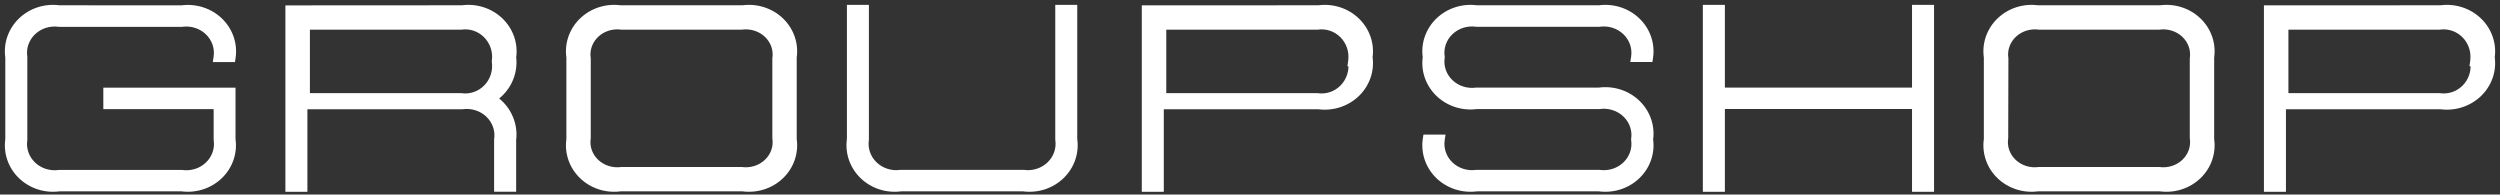 <svg width="257" height="20" viewBox="0 0 257 20" fill="none" xmlns="http://www.w3.org/2000/svg">
<rect x="0" y="0" width="257" height="20" fill="#333333" stroke="none"/>
<path fill-rule="evenodd" clip-rule="evenodd" d="M20.724 1.227C20.069 1.017 19.371 0.957 18.687 1.051L6.081 1.043C5.397 0.949 4.699 1.009 4.044 1.219C3.388 1.429 2.792 1.782 2.304 2.251C1.815 2.72 1.447 3.291 1.228 3.92C1.01 4.549 0.947 5.219 1.045 5.875V14.339C0.947 14.995 1.01 15.665 1.228 16.295C1.447 16.924 1.816 17.496 2.305 17.965C2.795 18.434 3.391 18.787 4.047 18.997C4.704 19.206 5.402 19.265 6.086 19.171H18.687C19.369 19.262 20.065 19.201 20.718 18.991C21.372 18.781 21.966 18.428 22.453 17.96C22.94 17.493 23.308 16.923 23.526 16.296C23.745 15.668 23.808 15.001 23.712 14.346V9.514H11.122V10.722H22.464V14.346C22.537 14.838 22.49 15.34 22.326 15.812C22.162 16.284 21.886 16.712 21.52 17.064C21.153 17.416 20.706 17.681 20.215 17.838C19.723 17.995 19.2 18.041 18.687 17.97H6.086C5.573 18.041 5.05 17.995 4.559 17.838C4.067 17.681 3.62 17.416 3.254 17.064C2.887 16.712 2.611 16.284 2.447 15.812C2.283 15.34 2.236 14.838 2.309 14.346V5.883C2.236 5.39 2.283 4.889 2.447 4.417C2.611 3.945 2.887 3.516 3.254 3.165C3.62 2.813 4.067 2.548 4.559 2.391C5.05 2.234 5.573 2.188 6.086 2.259H18.687C19.2 2.19 19.722 2.236 20.212 2.394C20.703 2.552 21.148 2.817 21.514 3.168C21.88 3.52 22.155 3.948 22.318 4.419C22.482 4.89 22.529 5.391 22.456 5.883H23.723C23.821 5.226 23.758 4.557 23.54 3.928C23.321 3.299 22.953 2.727 22.464 2.258C21.976 1.79 21.38 1.436 20.724 1.227ZM49.556 1.22C48.899 1.009 48.2 0.949 47.514 1.043L29.839 1.053V19.214H31.1V10.732H47.509C48.023 10.661 48.547 10.706 49.04 10.864C49.533 11.022 49.981 11.287 50.348 11.64C50.715 11.992 50.992 12.422 51.156 12.895C51.321 13.367 51.368 13.87 51.294 14.364V19.207H52.561V14.364C52.667 13.538 52.525 12.7 52.151 11.949C51.778 11.198 51.189 10.566 50.453 10.125C51.189 9.684 51.778 9.051 52.151 8.3C52.525 7.549 52.667 6.712 52.561 5.886C52.66 5.228 52.597 4.557 52.378 3.927C52.159 3.296 51.79 2.723 51.3 2.254C50.81 1.784 50.213 1.43 49.556 1.22ZM51.057 6.312C51.129 5.802 51.083 5.281 50.922 4.791C50.762 4.302 50.492 3.857 50.134 3.492C49.776 3.127 49.339 2.852 48.858 2.689C48.378 2.526 47.866 2.479 47.364 2.552H31.358V10.073H47.359C47.861 10.147 48.373 10.101 48.855 9.938C49.336 9.775 49.773 9.5 50.132 9.135C50.491 8.77 50.762 8.325 50.922 7.835C51.083 7.345 51.129 6.824 51.057 6.312ZM61.725 18.995C62.381 19.205 63.079 19.265 63.764 19.171H76.362C77.047 19.265 77.745 19.205 78.401 18.995C79.058 18.786 79.653 18.432 80.143 17.963C80.632 17.495 81 16.923 81.219 16.294C81.437 15.665 81.5 14.995 81.402 14.339V5.875C81.5 5.219 81.437 4.549 81.219 3.92C81 3.291 80.632 2.72 80.143 2.251C79.653 1.782 79.058 1.429 78.401 1.219C77.745 1.009 77.047 0.949 76.362 1.043H63.764C63.079 0.949 62.381 1.009 61.725 1.219C61.069 1.429 60.473 1.782 59.984 2.251C59.495 2.72 59.126 3.291 58.908 3.92C58.689 4.549 58.626 5.219 58.724 5.875V14.339C58.626 14.995 58.689 15.665 58.908 16.294C59.126 16.923 59.495 17.495 59.984 17.963C60.473 18.432 61.069 18.786 61.725 18.995ZM60.229 14.179C60.158 14.653 60.204 15.136 60.364 15.589C60.524 16.043 60.793 16.456 61.151 16.794C61.509 17.132 61.945 17.387 62.425 17.539C62.905 17.69 63.416 17.733 63.917 17.666H76.208C76.709 17.733 77.22 17.69 77.7 17.539C78.18 17.387 78.616 17.132 78.974 16.794C79.332 16.456 79.601 16.043 79.761 15.589C79.921 15.136 79.968 14.653 79.896 14.179V6.036C79.968 5.562 79.921 5.079 79.761 4.625C79.601 4.172 79.332 3.759 78.974 3.421C78.616 3.083 78.18 2.828 77.7 2.676C77.22 2.525 76.709 2.482 76.208 2.549H63.917C63.416 2.482 62.905 2.525 62.425 2.676C61.945 2.828 61.509 3.083 61.151 3.421C60.793 3.759 60.524 4.172 60.364 4.625C60.204 5.079 60.158 5.562 60.229 6.036V14.179ZM108.981 1V14.325C109.054 14.819 109.007 15.322 108.843 15.796C108.679 16.269 108.403 16.698 108.036 17.051C107.669 17.404 107.222 17.669 106.73 17.827C106.238 17.985 105.715 18.03 105.201 17.96H92.602C92.089 18.03 91.565 17.985 91.073 17.827C90.582 17.669 90.134 17.404 89.768 17.051C89.401 16.698 89.125 16.269 88.961 15.796C88.797 15.322 88.749 14.819 88.823 14.325V1H87.563V14.325C87.465 14.984 87.528 15.655 87.746 16.286C87.965 16.917 88.333 17.49 88.822 17.96C89.312 18.43 89.907 18.784 90.564 18.995C91.22 19.205 91.918 19.265 92.602 19.171H105.201C105.886 19.265 106.584 19.205 107.24 18.995C107.896 18.784 108.492 18.43 108.981 17.96C109.47 17.49 109.839 16.917 110.057 16.286C110.276 15.655 110.339 14.984 110.241 14.325V1H108.981ZM135.549 1.043C136.235 0.949 136.934 1.009 137.592 1.22C138.249 1.43 138.846 1.784 139.336 2.254C139.826 2.724 140.195 3.297 140.414 3.927C140.634 4.558 140.697 5.229 140.599 5.887C140.697 6.545 140.634 7.216 140.414 7.846C140.195 8.477 139.826 9.05 139.336 9.52C138.846 9.99 138.249 10.344 137.592 10.554C136.934 10.764 136.235 10.824 135.549 10.73H119.138V19.214H117.876V1.051L135.549 1.043ZM138.955 4.791C139.115 5.281 139.161 5.802 139.089 6.313H139.092C139.164 6.824 139.118 7.345 138.957 7.835C138.797 8.325 138.527 8.77 138.168 9.135C137.81 9.5 137.372 9.774 136.891 9.937C136.41 10.101 135.898 10.147 135.397 10.074H119.393V2.552H135.397C135.898 2.479 136.41 2.526 136.89 2.689C137.371 2.852 137.808 3.127 138.166 3.492C138.525 3.857 138.795 4.302 138.955 4.791ZM151.799 19.171C151.115 19.265 150.417 19.205 149.76 18.995C149.104 18.785 148.508 18.432 148.019 17.963C147.53 17.494 147.161 16.922 146.943 16.293C146.724 15.663 146.661 14.994 146.759 14.337H148.019C147.946 14.83 147.993 15.332 148.157 15.804C148.321 16.276 148.598 16.704 148.964 17.056C149.331 17.408 149.778 17.673 150.27 17.83C150.762 17.988 151.286 18.033 151.799 17.963H164.4C164.913 18.033 165.437 17.988 165.929 17.83C166.421 17.673 166.868 17.408 167.235 17.056C167.602 16.704 167.878 16.276 168.042 15.804C168.206 15.332 168.253 14.83 168.18 14.337C168.253 13.845 168.206 13.342 168.042 12.87C167.878 12.399 167.602 11.97 167.235 11.618C166.868 11.266 166.421 11.001 165.929 10.844C165.437 10.686 164.913 10.641 164.4 10.711H151.799C151.115 10.805 150.417 10.745 149.76 10.535C149.104 10.326 148.508 9.972 148.019 9.503C147.53 9.034 147.161 8.462 146.943 7.833C146.724 7.203 146.661 6.534 146.759 5.877C146.661 5.221 146.724 4.551 146.943 3.922C147.161 3.292 147.53 2.72 148.019 2.251C148.508 1.782 149.104 1.429 149.76 1.219C150.417 1.009 151.115 0.949 151.799 1.043H164.4C165.084 0.95 165.782 1.01 166.438 1.22C167.094 1.43 167.69 1.783 168.178 2.252C168.667 2.721 169.035 3.293 169.254 3.922C169.472 4.551 169.535 5.221 169.437 5.877H168.177C168.251 5.385 168.203 4.883 168.039 4.411C167.875 3.939 167.599 3.51 167.232 3.158C166.865 2.806 166.418 2.541 165.926 2.384C165.434 2.227 164.911 2.181 164.397 2.252H151.797C151.283 2.181 150.76 2.227 150.268 2.384C149.776 2.541 149.328 2.806 148.962 3.158C148.595 3.51 148.319 3.939 148.155 4.411C147.991 4.883 147.943 5.385 148.017 5.877C147.943 6.37 147.991 6.872 148.155 7.344C148.319 7.816 148.595 8.245 148.962 8.596C149.328 8.948 149.776 9.213 150.268 9.371C150.76 9.528 151.283 9.573 151.797 9.503H164.397C165.082 9.409 165.78 9.469 166.436 9.679C167.092 9.889 167.688 10.242 168.178 10.711C168.667 11.18 169.035 11.752 169.254 12.381C169.472 13.011 169.535 13.68 169.437 14.337C169.535 14.994 169.472 15.663 169.254 16.293C169.035 16.922 168.667 17.494 168.178 17.963C167.688 18.432 167.092 18.785 166.436 18.995C165.78 19.205 165.082 19.265 164.397 19.171H151.799ZM176.818 19.214V10.707H197.056V19.214H198.321V1H197.056V9.508H176.818V1H175.553V19.214H176.818ZM209.469 19.171C208.785 19.264 208.089 19.203 207.433 18.993C206.778 18.783 206.183 18.43 205.696 17.961C205.208 17.492 204.84 16.921 204.622 16.292C204.403 15.664 204.341 14.995 204.439 14.339V5.875C204.34 5.219 204.403 4.549 204.622 3.92C204.84 3.291 205.208 2.72 205.697 2.251C206.186 1.782 206.781 1.429 207.437 1.219C208.093 1.009 208.79 0.949 209.475 1.043H222.08C222.765 0.949 223.462 1.009 224.118 1.219C224.773 1.429 225.369 1.782 225.858 2.251C226.346 2.72 226.715 3.291 226.933 3.92C227.152 4.549 227.214 5.219 227.117 5.875V14.339C227.214 14.995 227.152 15.665 226.933 16.294C226.715 16.923 226.346 17.495 225.858 17.963C225.369 18.432 224.773 18.786 224.118 18.995C223.462 19.205 222.765 19.265 222.08 19.171H209.469ZM206.078 15.588C205.918 15.134 205.872 14.651 205.944 14.177L205.964 6.038C205.893 5.564 205.939 5.081 206.099 4.627C206.258 4.172 206.528 3.76 206.885 3.421C207.243 3.083 207.678 2.828 208.158 2.676C208.637 2.525 209.147 2.481 209.648 2.549H221.926C222.426 2.482 222.936 2.525 223.414 2.676C223.893 2.827 224.328 3.082 224.686 3.419C225.043 3.757 225.312 4.168 225.473 4.622C225.633 5.075 225.68 5.557 225.61 6.03V14.177C225.682 14.651 225.635 15.134 225.476 15.588C225.316 16.043 225.047 16.455 224.689 16.794C224.332 17.132 223.896 17.387 223.416 17.538C222.937 17.69 222.427 17.733 221.926 17.666H209.627C209.127 17.733 208.616 17.69 208.137 17.538C207.658 17.387 207.222 17.132 206.864 16.794C206.507 16.455 206.238 16.043 206.078 15.588ZM250.905 1.043C251.591 0.949 252.29 1.009 252.948 1.22C253.605 1.43 254.203 1.784 254.693 2.254C255.184 2.724 255.554 3.297 255.771 3.927C255.991 4.558 256.052 5.229 255.956 5.887C256.052 6.545 255.991 7.216 255.771 7.846C255.554 8.477 255.184 9.05 254.693 9.52C254.203 9.99 253.605 10.344 252.948 10.554C252.29 10.764 251.591 10.824 250.905 10.73H234.495V19.214H233.232V1.051L250.905 1.043ZM254.298 4.791C254.46 5.28 254.504 5.801 254.433 6.312H254.449C254.52 6.824 254.475 7.346 254.314 7.836C254.153 8.327 253.882 8.772 253.523 9.137C253.163 9.502 252.725 9.777 252.243 9.939C251.761 10.102 251.249 10.147 250.747 10.072H234.749V2.552H250.741C251.243 2.479 251.754 2.526 252.235 2.689C252.715 2.852 253.152 3.127 253.51 3.492C253.868 3.857 254.138 4.301 254.298 4.791Z" fill="white"/>
<path d="M18.687 1.051L18.687 1.551L18.721 1.551L18.755 1.546L18.687 1.051ZM20.724 1.227L20.877 0.75L20.877 0.75L20.724 1.227ZM6.081 1.043L6.013 1.538L6.047 1.543L6.081 1.543L6.081 1.043ZM4.044 1.219L3.891 0.743H3.891L4.044 1.219ZM2.304 2.251L2.65 2.612L2.65 2.612L2.304 2.251ZM1.228 3.92L0.756 3.756L0.756 3.756L1.228 3.92ZM1.045 5.875H1.545V5.838L1.54 5.801L1.045 5.875ZM1.045 14.339L1.539 14.412L1.545 14.376V14.339H1.045ZM2.305 17.965L1.959 18.326L1.959 18.326L2.305 17.965ZM4.047 18.997L4.199 18.52L4.199 18.52L4.047 18.997ZM6.086 19.171V18.671H6.052L6.018 18.675L6.086 19.171ZM18.687 19.171L18.754 18.675L18.721 18.671H18.687V19.171ZM20.718 18.991L20.566 18.515L20.566 18.515L20.718 18.991ZM22.453 17.96L22.799 18.321L22.799 18.321L22.453 17.96ZM23.526 16.296L23.998 16.46L23.998 16.46L23.526 16.296ZM23.712 14.346H23.212V14.383L23.218 14.419L23.712 14.346ZM23.712 9.514H24.212V9.014H23.712V9.514ZM11.122 9.514V9.014H10.622V9.514H11.122ZM11.122 10.722H10.622V11.222H11.122V10.722ZM22.464 10.722H22.964V10.222H22.464V10.722ZM22.464 14.346H21.964V14.383L21.969 14.42L22.464 14.346ZM22.326 15.812L21.854 15.648L22.326 15.812ZM21.52 17.064L21.174 16.703L21.174 16.703L21.52 17.064ZM18.687 17.97L18.755 17.475L18.721 17.47H18.687V17.97ZM6.086 17.97V17.47H6.052L6.018 17.475L6.086 17.97ZM4.559 17.838L4.406 18.314L4.406 18.314L4.559 17.838ZM3.254 17.064L3.6 16.703H3.6L3.254 17.064ZM2.447 15.812L2.919 15.648H2.919L2.447 15.812ZM2.309 14.346L2.804 14.42L2.809 14.383V14.346H2.309ZM2.309 5.883H2.809V5.846L2.804 5.809L2.309 5.883ZM2.447 4.417L1.975 4.253L1.975 4.253L2.447 4.417ZM3.254 3.165L2.907 2.804L2.907 2.804L3.254 3.165ZM4.559 2.391L4.406 1.915L4.406 1.915L4.559 2.391ZM6.086 2.259L6.018 2.754L6.052 2.759H6.086V2.259ZM18.687 2.259V2.759H18.721L18.754 2.754L18.687 2.259ZM20.212 2.394L20.365 1.918L20.365 1.918L20.212 2.394ZM21.514 3.168L21.86 2.808V2.808L21.514 3.168ZM22.318 4.419L21.846 4.583L22.318 4.419ZM22.456 5.883L21.961 5.809L21.876 6.383H22.456V5.883ZM23.723 5.883V6.383H24.154L24.218 5.956L23.723 5.883ZM23.54 3.928L23.067 4.092L23.067 4.092L23.54 3.928ZM22.464 2.258L22.118 2.619L22.118 2.619L22.464 2.258ZM47.514 1.043L47.515 1.543L47.549 1.543L47.582 1.538L47.514 1.043ZM49.556 1.22L49.404 1.696L49.556 1.22ZM29.839 1.053L29.838 0.553L29.339 0.554V1.053H29.839ZM29.839 19.214H29.339V19.714H29.839V19.214ZM31.1 19.214V19.714H31.6V19.214H31.1ZM31.1 10.732V10.232H30.6V10.732H31.1ZM47.509 10.732V11.232H47.543L47.577 11.227L47.509 10.732ZM49.04 10.864L49.193 10.388L49.04 10.864ZM50.348 11.64L50.002 12L50.348 11.64ZM51.156 12.895L51.629 12.73L51.629 12.73L51.156 12.895ZM51.294 14.364L50.8 14.29L50.794 14.327V14.364H51.294ZM51.294 19.207H50.794V19.707H51.294V19.207ZM52.561 19.207V19.707H53.061V19.207H52.561ZM52.561 14.364L52.065 14.3L52.061 14.332V14.364H52.561ZM52.151 11.949L51.703 12.172L51.703 12.172L52.151 11.949ZM50.453 10.125L50.196 9.696L49.48 10.125L50.196 10.554L50.453 10.125ZM52.561 5.886L52.067 5.812L52.057 5.881L52.065 5.95L52.561 5.886ZM52.378 3.927L51.905 4.091L51.905 4.091L52.378 3.927ZM51.3 2.254L51.646 1.893L51.646 1.893L51.3 2.254ZM50.922 4.791L51.398 4.636L51.398 4.636L50.922 4.791ZM51.057 6.312L50.562 6.243L50.552 6.312L50.562 6.382L51.057 6.312ZM50.134 3.492L49.777 3.842L49.777 3.842L50.134 3.492ZM48.858 2.689L48.697 3.162L48.697 3.162L48.858 2.689ZM47.364 2.552V3.052H47.401L47.436 3.046L47.364 2.552ZM31.358 2.552V2.052H30.858V2.552H31.358ZM31.358 10.073H30.858V10.573H31.358V10.073ZM47.359 10.073L47.432 9.579L47.396 9.573H47.359V10.073ZM48.855 9.938L48.694 9.464L48.694 9.464L48.855 9.938ZM50.132 9.135L50.489 9.486L50.489 9.486L50.132 9.135ZM50.922 7.835L50.447 7.679L50.447 7.68L50.922 7.835ZM63.764 19.171V18.671H63.73L63.696 18.676L63.764 19.171ZM61.725 18.995L61.877 18.519L61.877 18.519L61.725 18.995ZM76.362 19.171L76.43 18.676L76.397 18.671H76.362V19.171ZM78.401 18.995L78.249 18.519L78.249 18.519L78.401 18.995ZM80.143 17.963L80.489 18.325L80.489 18.324L80.143 17.963ZM81.219 16.294L80.746 16.13L80.746 16.13L81.219 16.294ZM81.402 14.339H80.902V14.376L80.908 14.413L81.402 14.339ZM81.402 5.875L80.908 5.801L80.902 5.838V5.875H81.402ZM81.219 3.92L80.746 4.084L80.746 4.085L81.219 3.92ZM80.143 2.251L80.489 1.89L80.489 1.89L80.143 2.251ZM78.401 1.219L78.249 1.695L78.401 1.219ZM76.362 1.043V1.543H76.397L76.43 1.538L76.362 1.043ZM63.764 1.043L63.696 1.538L63.73 1.543H63.764V1.043ZM61.725 1.219L61.877 1.695L61.725 1.219ZM59.984 2.251L59.638 1.89L59.638 1.89L59.984 2.251ZM58.908 3.92L59.38 4.085L59.38 4.084L58.908 3.92ZM58.724 5.875H59.224V5.838L59.219 5.801L58.724 5.875ZM58.724 14.339L59.219 14.413L59.224 14.376V14.339H58.724ZM58.908 16.294L59.38 16.13L59.38 16.13L58.908 16.294ZM59.984 17.963L59.638 18.324L59.638 18.325L59.984 17.963ZM60.364 15.589L60.835 15.423L60.364 15.589ZM60.229 14.179L60.724 14.254L60.729 14.217V14.179H60.229ZM61.151 16.794L61.495 16.431L61.495 16.431L61.151 16.794ZM62.425 17.539L62.575 17.062L62.425 17.539ZM63.917 17.666V17.166H63.883L63.85 17.17L63.917 17.666ZM76.208 17.666L76.275 17.17L76.242 17.166H76.208V17.666ZM77.7 17.539L77.55 17.062L77.7 17.539ZM78.974 16.794L78.63 16.431L78.63 16.431L78.974 16.794ZM79.761 15.589L79.29 15.423L79.761 15.589ZM79.896 14.179H79.396V14.217L79.401 14.254L79.896 14.179ZM79.896 6.036L79.401 5.961L79.396 5.998V6.036H79.896ZM79.761 4.625L80.233 4.459V4.459L79.761 4.625ZM77.7 2.676L77.85 2.2L77.7 2.676ZM76.208 2.549V3.049H76.242L76.275 3.045L76.208 2.549ZM63.917 2.549L63.85 3.045L63.883 3.049H63.917V2.549ZM62.425 2.676L62.275 2.2V2.2L62.425 2.676ZM60.364 4.625L59.892 4.459L59.892 4.459L60.364 4.625ZM60.229 6.036H60.729V5.998L60.724 5.961L60.229 6.036ZM108.981 14.325H108.481V14.363L108.486 14.399L108.981 14.325ZM108.981 1V0.5H108.481V1H108.981ZM108.843 15.796L108.371 15.632L108.843 15.796ZM108.036 17.051L107.689 16.691L107.689 16.691L108.036 17.051ZM106.73 17.827L106.883 18.303H106.883L106.73 17.827ZM105.201 17.96L105.269 17.464L105.235 17.46H105.201V17.96ZM92.602 17.96V17.46H92.568L92.534 17.464L92.602 17.96ZM89.768 17.051L90.114 16.691L90.114 16.691L89.768 17.051ZM88.961 15.796L88.488 15.959V15.959L88.961 15.796ZM88.823 14.325L89.317 14.399L89.323 14.363V14.325H88.823ZM88.823 1H89.323V0.5H88.823V1ZM87.563 1V0.5H87.063V1H87.563ZM87.563 14.325L88.057 14.399L88.063 14.363V14.325H87.563ZM87.746 16.286L88.219 16.122L88.219 16.122L87.746 16.286ZM88.822 17.96L88.476 18.32L88.476 18.32L88.822 17.96ZM90.564 18.995L90.716 18.518L90.716 18.518L90.564 18.995ZM92.602 19.171V18.671H92.568L92.534 18.676L92.602 19.171ZM105.201 19.171L105.269 18.676L105.236 18.671H105.201V19.171ZM107.24 18.995L107.087 18.518L107.087 18.518L107.24 18.995ZM108.981 17.96L109.328 18.32L109.328 18.32L108.981 17.96ZM110.057 16.286L109.585 16.122L109.585 16.122L110.057 16.286ZM110.241 14.325H109.741V14.363L109.746 14.399L110.241 14.325ZM110.241 1H110.741V0.5H110.241V1ZM137.592 1.22L137.439 1.696L137.439 1.696L137.592 1.22ZM135.549 1.043L135.549 1.543L135.583 1.543L135.617 1.538L135.549 1.043ZM139.336 2.254L139.683 1.893L139.683 1.893L139.336 2.254ZM140.414 3.927L139.942 4.091L139.942 4.091L140.414 3.927ZM140.599 5.887L140.104 5.813L140.093 5.887L140.104 5.96L140.599 5.887ZM140.414 7.846L139.942 7.682L139.942 7.682L140.414 7.846ZM139.336 9.52L139.683 9.881L139.683 9.881L139.336 9.52ZM137.592 10.554L137.439 10.078L137.439 10.078L137.592 10.554ZM135.549 10.73L135.617 10.235L135.583 10.23H135.549V10.73ZM119.138 10.73V10.23H118.638V10.73H119.138ZM119.138 19.214V19.714H119.638V19.214H119.138ZM117.876 19.214H117.376V19.714H117.876V19.214ZM117.876 1.051L117.875 0.551L117.376 0.551V1.051H117.876ZM139.089 6.313L138.594 6.243L138.514 6.813H139.089V6.313ZM138.955 4.791L139.43 4.636V4.636L138.955 4.791ZM139.092 6.313L139.587 6.243L139.527 5.813H139.092V6.313ZM138.957 7.835L139.433 7.99L139.433 7.99L138.957 7.835ZM138.168 9.135L137.811 8.784V8.784L138.168 9.135ZM136.891 9.937L136.731 9.464L136.731 9.464L136.891 9.937ZM135.397 10.074L135.469 9.579L135.433 9.574H135.397V10.074ZM119.393 10.074H118.893V10.574H119.393V10.074ZM119.393 2.552V2.052H118.893V2.552H119.393ZM135.397 2.552V3.052H135.433L135.469 3.046L135.397 2.552ZM136.89 2.689L137.051 2.215V2.215L136.89 2.689ZM138.166 3.492L138.523 3.142L138.523 3.142L138.166 3.492ZM149.76 18.995L149.913 18.519L149.913 18.519L149.76 18.995ZM151.799 19.171V18.671H151.765L151.731 18.676L151.799 19.171ZM148.019 17.963L147.673 18.324L147.673 18.324L148.019 17.963ZM146.943 16.293L147.415 16.129L147.415 16.128L146.943 16.293ZM146.759 14.337V13.837H146.328L146.265 14.263L146.759 14.337ZM148.019 14.337L148.514 14.411L148.6 13.837H148.019V14.337ZM148.157 15.804L147.685 15.968L147.685 15.968L148.157 15.804ZM148.964 17.056L149.31 16.695L149.31 16.695L148.964 17.056ZM151.799 17.963V17.463H151.765L151.731 17.467L151.799 17.963ZM164.4 17.963L164.468 17.467L164.434 17.463H164.4V17.963ZM165.929 17.83L166.081 18.307L166.081 18.307L165.929 17.83ZM167.235 17.056L166.889 16.695L166.889 16.695L167.235 17.056ZM168.042 15.804L167.57 15.639L167.57 15.639L168.042 15.804ZM168.18 14.337L167.685 14.263L167.674 14.337L167.685 14.411L168.18 14.337ZM168.042 12.87L167.57 13.035V13.035L168.042 12.87ZM167.235 11.618L167.581 11.257L167.581 11.257L167.235 11.618ZM165.929 10.844L166.081 10.367L166.081 10.367L165.929 10.844ZM164.4 10.711V11.211H164.434L164.468 11.207L164.4 10.711ZM151.799 10.711V10.211H151.765L151.731 10.216L151.799 10.711ZM149.76 10.535L149.913 10.059L149.913 10.059L149.76 10.535ZM148.019 9.503L147.673 9.864L147.673 9.864L148.019 9.503ZM146.943 7.833L147.415 7.669L147.415 7.669L146.943 7.833ZM146.759 5.877L147.254 5.951L147.265 5.877L147.254 5.803L146.759 5.877ZM146.943 3.922L147.415 4.086L147.415 4.086L146.943 3.922ZM148.019 2.251L147.673 1.89L147.673 1.89L148.019 2.251ZM149.76 1.219L149.913 1.695L149.76 1.219ZM151.799 1.043L151.731 1.538L151.765 1.543H151.799V1.043ZM164.4 1.043V1.543H164.434L164.468 1.538L164.4 1.043ZM166.438 1.22L166.59 0.744L166.59 0.744L166.438 1.22ZM168.178 2.252L168.525 1.892L168.525 1.892L168.178 2.252ZM169.254 3.922L169.726 3.758L169.726 3.758L169.254 3.922ZM169.437 5.877V6.377H169.868L169.932 5.951L169.437 5.877ZM168.177 5.877L167.683 5.803L167.597 6.377H168.177V5.877ZM168.039 4.411L168.512 4.247V4.247L168.039 4.411ZM167.232 3.158L166.886 3.519L167.232 3.158ZM164.397 2.252V2.752H164.431L164.465 2.747L164.397 2.252ZM151.797 2.252L151.729 2.747L151.763 2.752H151.797V2.252ZM150.268 2.384L150.115 1.908L150.115 1.908L150.268 2.384ZM148.962 3.158L149.308 3.519L148.962 3.158ZM148.155 4.411L147.682 4.247V4.247L148.155 4.411ZM148.017 5.877L148.511 5.951L148.522 5.877L148.511 5.803L148.017 5.877ZM148.962 8.596L149.308 8.236L149.308 8.236L148.962 8.596ZM150.268 9.371L150.115 9.847L150.115 9.847L150.268 9.371ZM151.797 9.503V9.003H151.763L151.729 9.007L151.797 9.503ZM164.397 9.503V10.003H164.431L164.465 9.998L164.397 9.503ZM166.436 9.679L166.588 9.203L166.588 9.203L166.436 9.679ZM168.178 10.711L168.524 10.35L168.524 10.35L168.178 10.711ZM169.254 12.381L168.781 12.546L168.781 12.546L169.254 12.381ZM169.437 14.337L168.943 14.263L168.932 14.337L168.943 14.411L169.437 14.337ZM169.254 16.293L168.781 16.128L168.781 16.129L169.254 16.293ZM168.178 17.963L168.524 18.324L168.524 18.324L168.178 17.963ZM166.436 18.995L166.284 18.519L166.284 18.519L166.436 18.995ZM164.397 19.171L164.465 18.676L164.431 18.671H164.397V19.171ZM176.818 10.707V10.207H176.318V10.707H176.818ZM176.818 19.214V19.714H177.318V19.214H176.818ZM197.056 10.707H197.556V10.207H197.056V10.707ZM197.056 19.214H196.556V19.714H197.056V19.214ZM198.321 19.214V19.714H198.821V19.214H198.321ZM198.321 1H198.821V0.5H198.321V1ZM197.056 1V0.5H196.556V1H197.056ZM197.056 9.508V10.008H197.556V9.508H197.056ZM176.818 9.508H176.318V10.008H176.818V9.508ZM176.818 1H177.318V0.5H176.818V1ZM175.553 1V0.5H175.053V1H175.553ZM175.553 19.214H175.053V19.714H175.553V19.214ZM207.433 18.993L207.281 19.469L207.281 19.47L207.433 18.993ZM209.469 19.171V18.671H209.435L209.402 18.676L209.469 19.171ZM205.696 17.961L206.042 17.601L206.042 17.601L205.696 17.961ZM204.622 16.292L204.149 16.456L204.149 16.456L204.622 16.292ZM204.439 14.339L204.933 14.413L204.939 14.376V14.339H204.439ZM204.439 5.875H204.939V5.838L204.933 5.801L204.439 5.875ZM204.622 3.92L205.094 4.085L205.094 4.084L204.622 3.92ZM205.697 2.251L205.351 1.89L205.351 1.89L205.697 2.251ZM207.437 1.219L207.589 1.695L207.437 1.219ZM209.475 1.043L209.407 1.538L209.44 1.543H209.475V1.043ZM222.08 1.043V1.543H222.114L222.148 1.538L222.08 1.043ZM224.118 1.219L223.965 1.695V1.695L224.118 1.219ZM225.858 2.251L226.204 1.89L226.204 1.89L225.858 2.251ZM226.933 3.92L226.461 4.084L226.461 4.085L226.933 3.92ZM227.117 5.875L226.622 5.801L226.617 5.838V5.875H227.117ZM227.117 14.339H226.617V14.376L226.622 14.413L227.117 14.339ZM226.933 16.294L226.461 16.13L226.461 16.13L226.933 16.294ZM225.858 17.963L226.204 18.324L226.204 18.324L225.858 17.963ZM224.118 18.995L223.965 18.519L223.965 18.519L224.118 18.995ZM222.08 19.171L222.148 18.676L222.114 18.671H222.08V19.171ZM205.944 14.177L206.438 14.252L206.443 14.216L206.444 14.179L205.944 14.177ZM205.964 6.038L206.464 6.039L206.464 6.001L206.459 5.963L205.964 6.038ZM206.099 4.627L205.627 4.461V4.461L206.099 4.627ZM206.885 3.421L207.229 3.784L206.885 3.421ZM208.158 2.676L208.308 3.153V3.153L208.158 2.676ZM209.648 2.549L209.581 3.045L209.614 3.049H209.648V2.549ZM221.926 2.549V3.049H221.96L221.993 3.045L221.926 2.549ZM223.414 2.676L223.565 2.199L223.565 2.199L223.414 2.676ZM224.686 3.419L224.342 3.783L224.686 3.419ZM225.473 4.622L225.001 4.788L225.001 4.789L225.473 4.622ZM225.61 6.03L225.116 5.957L225.11 5.994V6.03H225.61ZM225.61 14.177H225.11V14.215L225.116 14.252L225.61 14.177ZM224.689 16.794L224.345 16.43L224.345 16.431L224.689 16.794ZM221.926 17.666L221.993 17.17L221.96 17.166H221.926V17.666ZM209.627 17.666V17.166H209.594L209.56 17.17L209.627 17.666ZM206.864 16.794L207.208 16.431L207.208 16.43L206.864 16.794ZM252.948 1.22L252.796 1.696V1.696L252.948 1.22ZM250.905 1.043L250.905 1.543L250.939 1.543L250.973 1.538L250.905 1.043ZM254.693 2.254L254.347 2.615L254.347 2.615L254.693 2.254ZM255.771 3.927L255.298 4.09L255.299 4.092L255.771 3.927ZM255.956 5.887L255.461 5.814L255.45 5.887L255.461 5.959L255.956 5.887ZM255.771 7.846L255.299 7.682L255.298 7.683L255.771 7.846ZM254.693 9.52L254.347 9.159L254.347 9.159L254.693 9.52ZM252.948 10.554L252.796 10.078L252.796 10.078L252.948 10.554ZM250.905 10.73L250.973 10.235L250.939 10.23H250.905V10.73ZM234.495 10.73V10.23H233.995V10.73H234.495ZM234.495 19.214V19.714H234.995V19.214H234.495ZM233.232 19.214H232.732V19.714H233.232V19.214ZM233.232 1.051L233.232 0.551L232.732 0.551V1.051H233.232ZM254.433 6.312L253.938 6.244L253.86 6.812H254.433V6.312ZM254.298 4.791L253.823 4.946L253.823 4.947L254.298 4.791ZM254.449 6.312L254.944 6.244L254.885 5.812H254.449V6.312ZM254.314 7.836L253.839 7.68L253.839 7.68L254.314 7.836ZM253.523 9.137L253.166 8.786L253.166 8.786L253.523 9.137ZM252.243 9.939L252.403 10.413L252.403 10.413L252.243 9.939ZM250.747 10.072L250.82 9.578L250.784 9.573H250.747V10.072ZM234.749 10.072H234.249V10.572H234.749V10.072ZM234.749 2.552V2.052H234.249V2.552H234.749ZM250.741 2.552V3.052H250.778L250.813 3.046L250.741 2.552ZM252.235 2.689L252.395 2.215V2.215L252.235 2.689ZM253.51 3.492L253.153 3.842L253.153 3.842L253.51 3.492ZM18.755 1.546C19.365 1.462 19.988 1.516 20.572 1.703L20.877 0.75C20.15 0.518 19.377 0.451 18.619 0.555L18.755 1.546ZM6.081 1.543L18.687 1.551L18.687 0.551L6.081 0.543L6.081 1.543ZM4.196 1.695C4.78 1.508 5.403 1.455 6.013 1.538L6.149 0.548C5.391 0.444 4.618 0.51 3.891 0.743L4.196 1.695ZM2.65 2.612C3.083 2.196 3.612 1.882 4.196 1.695L3.891 0.743C3.164 0.975 2.502 1.367 1.958 1.89L2.65 2.612ZM1.701 4.084C1.893 3.531 2.217 3.027 2.65 2.612L1.958 1.89C1.413 2.413 1.001 3.051 0.756 3.756L1.701 4.084ZM1.54 5.801C1.454 5.225 1.509 4.637 1.701 4.084L0.756 3.756C0.511 4.461 0.441 5.212 0.55 5.949L1.54 5.801ZM1.545 14.339V5.875H0.545V14.339H1.545ZM1.701 16.131C1.508 15.577 1.453 14.989 1.539 14.412L0.55 14.265C0.44 15.002 0.511 15.753 0.756 16.459L1.701 16.131ZM2.651 17.604C2.218 17.189 1.893 16.684 1.701 16.131L0.756 16.459C1.001 17.164 1.414 17.803 1.959 18.326L2.651 17.604ZM4.199 18.52C3.614 18.334 3.085 18.02 2.651 17.604L1.959 18.326C2.505 18.849 3.168 19.241 3.895 19.473L4.199 18.52ZM6.018 18.675C5.407 18.76 4.784 18.707 4.199 18.52L3.895 19.473C4.623 19.705 5.397 19.771 6.155 19.666L6.018 18.675ZM18.687 18.671H6.086V19.671H18.687V18.671ZM20.566 18.515C19.983 18.702 19.363 18.757 18.754 18.675L18.62 19.666C19.376 19.768 20.147 19.7 20.872 19.467L20.566 18.515ZM22.107 17.6C21.675 18.014 21.148 18.328 20.566 18.515L20.872 19.467C21.596 19.234 22.256 18.842 22.799 18.321L22.107 17.6ZM23.054 16.131C22.862 16.683 22.538 17.186 22.107 17.6L22.799 18.321C23.342 17.8 23.753 17.163 23.998 16.46L23.054 16.131ZM23.218 14.419C23.302 14.994 23.246 15.58 23.054 16.131L23.998 16.46C24.243 15.757 24.315 15.008 24.207 14.274L23.218 14.419ZM23.212 9.514V14.346H24.212V9.514H23.212ZM11.122 10.014H23.712V9.014H11.122V10.014ZM11.622 10.722V9.514H10.622V10.722H11.622ZM22.464 10.222H11.122V11.222H22.464V10.222ZM22.964 14.346V10.722H21.964V14.346H22.964ZM22.799 15.976C22.989 15.428 23.044 14.845 22.959 14.273L21.969 14.42C22.031 14.832 21.991 15.252 21.854 15.648L22.799 15.976ZM21.866 17.425C22.288 17.02 22.608 16.524 22.799 15.976L21.854 15.648C21.716 16.044 21.484 16.405 21.174 16.703L21.866 17.425ZM20.367 18.314C20.93 18.134 21.444 17.83 21.866 17.425L21.174 16.703C20.863 17.001 20.483 17.227 20.062 17.362L20.367 18.314ZM18.619 18.466C19.206 18.546 19.804 18.494 20.367 18.314L20.062 17.362C19.642 17.496 19.194 17.535 18.755 17.475L18.619 18.466ZM6.086 18.47H18.687V17.47H6.086V18.47ZM4.406 18.314C4.969 18.494 5.567 18.546 6.154 18.466L6.018 17.475C5.579 17.535 5.131 17.496 4.711 17.362L4.406 18.314ZM2.907 17.425C3.33 17.83 3.843 18.134 4.406 18.314L4.711 17.362C4.291 17.227 3.91 17.001 3.6 16.703L2.907 17.425ZM1.975 15.976C2.165 16.524 2.485 17.02 2.907 17.425L3.6 16.703C3.289 16.405 3.057 16.044 2.919 15.648L1.975 15.976ZM1.815 14.273C1.73 14.845 1.785 15.428 1.975 15.976L2.919 15.648C2.782 15.252 2.743 14.832 2.804 14.42L1.815 14.273ZM1.809 5.883V14.346H2.809V5.883H1.809ZM1.975 4.253C1.785 4.8 1.73 5.384 1.815 5.956L2.804 5.809C2.743 5.397 2.782 4.977 2.919 4.581L1.975 4.253ZM2.907 2.804C2.485 3.209 2.165 3.705 1.975 4.253L2.919 4.581C3.057 4.185 3.289 3.823 3.6 3.526L2.907 2.804ZM4.406 1.915C3.843 2.095 3.33 2.399 2.907 2.804L3.6 3.526C3.91 3.228 4.291 3.002 4.711 2.867L4.406 1.915ZM6.154 1.763C5.567 1.683 4.969 1.735 4.406 1.915L4.711 2.867C5.131 2.733 5.579 2.694 6.018 2.754L6.154 1.763ZM18.687 1.759H6.086V2.759H18.687V1.759ZM20.365 1.918C19.804 1.737 19.206 1.684 18.62 1.763L18.754 2.754C19.193 2.695 19.64 2.735 20.059 2.87L20.365 1.918ZM21.86 2.808C21.439 2.403 20.927 2.099 20.365 1.918L20.059 2.87C20.479 3.005 20.858 3.231 21.167 3.529L21.86 2.808ZM22.791 4.255C22.601 3.708 22.282 3.213 21.86 2.808L21.167 3.529C21.477 3.826 21.709 4.188 21.846 4.583L22.791 4.255ZM22.951 5.956C23.035 5.385 22.98 4.802 22.791 4.255L21.846 4.583C21.983 4.978 22.023 5.398 21.961 5.809L22.951 5.956ZM23.723 5.383H22.456V6.383H23.723V5.383ZM23.067 4.092C23.259 4.645 23.314 5.233 23.229 5.809L24.218 5.956C24.327 5.22 24.257 4.469 24.012 3.764L23.067 4.092ZM22.118 2.619C22.551 3.034 22.875 3.539 23.067 4.092L24.012 3.764C23.767 3.059 23.355 2.42 22.811 1.898L22.118 2.619ZM20.572 1.703C21.156 1.89 21.685 2.204 22.118 2.619L22.811 1.898C22.266 1.375 21.604 0.983 20.877 0.75L20.572 1.703ZM47.582 1.538C48.194 1.454 48.818 1.508 49.404 1.696L49.708 0.743C48.98 0.51 48.206 0.444 47.446 0.548L47.582 1.538ZM29.839 1.553L47.515 1.543L47.514 0.543L29.838 0.553L29.839 1.553ZM30.339 19.214V1.053H29.339V19.214H30.339ZM31.1 18.714H29.839V19.714H31.1V18.714ZM30.6 10.732V19.214H31.6V10.732H30.6ZM47.509 10.232H31.1V11.232H47.509V10.232ZM49.193 10.388C48.629 10.207 48.029 10.156 47.441 10.236L47.577 11.227C48.017 11.166 48.467 11.206 48.888 11.34L49.193 10.388ZM50.694 11.279C50.271 10.873 49.757 10.568 49.193 10.388L48.888 11.34C49.309 11.475 49.691 11.702 50.002 12L50.694 11.279ZM51.629 12.73C51.438 12.182 51.117 11.685 50.694 11.279L50.002 12C50.313 12.299 50.546 12.662 50.684 13.059L51.629 12.73ZM51.789 14.438C51.874 13.864 51.819 13.279 51.629 12.73L50.684 13.059C50.822 13.455 50.861 13.877 50.8 14.29L51.789 14.438ZM51.794 19.207V14.364H50.794V19.207H51.794ZM52.561 18.707H51.294V19.707H52.561V18.707ZM52.061 14.364V19.207H53.061V14.364H52.061ZM51.703 12.172C52.033 12.835 52.159 13.573 52.065 14.3L53.057 14.427C53.176 13.502 53.016 12.565 52.599 11.727L51.703 12.172ZM50.196 10.554C50.852 10.947 51.374 11.509 51.703 12.172L52.599 11.727C52.182 10.888 51.526 10.184 50.71 9.696L50.196 10.554ZM51.703 8.078C51.374 8.741 50.852 9.303 50.196 9.696L50.71 10.554C51.526 10.065 52.182 9.361 52.599 8.523L51.703 8.078ZM52.065 5.95C52.159 6.676 52.033 7.415 51.703 8.078L52.599 8.523C53.016 7.684 53.176 6.747 53.057 5.822L52.065 5.95ZM51.905 4.091C52.098 4.645 52.153 5.235 52.067 5.812L53.056 5.96C53.166 5.222 53.096 4.469 52.85 3.763L51.905 4.091ZM50.954 2.614C51.388 3.031 51.713 3.536 51.905 4.091L52.85 3.763C52.605 3.056 52.192 2.416 51.646 1.893L50.954 2.614ZM49.404 1.696C49.99 1.883 50.52 2.198 50.954 2.614L51.646 1.893C51.1 1.369 50.437 0.976 49.708 0.743L49.404 1.696ZM50.447 4.947C50.584 5.364 50.623 5.808 50.562 6.243L51.552 6.382C51.635 5.796 51.581 5.198 51.398 4.636L50.447 4.947ZM49.777 3.842C50.081 4.152 50.311 4.53 50.447 4.947L51.398 4.636C51.214 4.073 50.903 3.562 50.491 3.142L49.777 3.842ZM48.697 3.162C49.103 3.3 49.473 3.533 49.777 3.842L50.491 3.142C50.078 2.721 49.574 2.404 49.019 2.215L48.697 3.162ZM47.436 3.046C47.86 2.985 48.291 3.024 48.697 3.162L49.019 2.215C48.464 2.027 47.873 1.972 47.292 2.057L47.436 3.046ZM31.358 3.052H47.364V2.052H31.358V3.052ZM31.858 10.073V2.552H30.858V10.073H31.858ZM47.359 9.573H31.358V10.573H47.359V9.573ZM48.694 9.464C48.288 9.602 47.856 9.641 47.432 9.579L47.286 10.568C47.867 10.653 48.459 10.6 49.015 10.412L48.694 9.464ZM49.776 8.785C49.471 9.094 49.101 9.327 48.694 9.464L49.015 10.412C49.571 10.224 50.075 9.906 50.489 9.486L49.776 8.785ZM50.447 7.68C50.31 8.097 50.08 8.475 49.776 8.785L50.489 9.486C50.902 9.066 51.213 8.554 51.397 7.991L50.447 7.68ZM50.562 6.382C50.623 6.818 50.584 7.262 50.447 7.679L51.397 7.991C51.582 7.428 51.635 6.83 51.552 6.243L50.562 6.382ZM63.696 18.676C63.085 18.76 62.462 18.706 61.877 18.519L61.573 19.471C62.3 19.704 63.073 19.771 63.832 19.667L63.696 18.676ZM76.362 18.671H63.764V19.671H76.362V18.671ZM78.249 18.519C77.664 18.706 77.042 18.76 76.43 18.676L76.295 19.667C77.053 19.771 77.826 19.704 78.553 19.471L78.249 18.519ZM79.797 17.602C79.363 18.018 78.834 18.332 78.249 18.519L78.553 19.471C79.281 19.239 79.944 18.847 80.489 18.325L79.797 17.602ZM80.746 16.13C80.554 16.683 80.23 17.188 79.797 17.603L80.489 18.324C81.034 17.802 81.446 17.163 81.691 16.458L80.746 16.13ZM80.908 14.413C80.994 14.989 80.939 15.577 80.746 16.13L81.691 16.458C81.936 15.753 82.007 15.002 81.897 14.265L80.908 14.413ZM80.902 5.875V14.339H81.902V5.875H80.902ZM80.746 4.085C80.939 4.638 80.994 5.225 80.908 5.801L81.897 5.949C82.007 5.212 81.936 4.461 81.691 3.756L80.746 4.085ZM79.797 2.612C80.23 3.027 80.554 3.531 80.746 4.084L81.691 3.756C81.446 3.051 81.034 2.413 80.489 1.89L79.797 2.612ZM78.249 1.695C78.834 1.882 79.363 2.196 79.797 2.612L80.489 1.89C79.944 1.367 79.281 0.975 78.553 0.743L78.249 1.695ZM76.43 1.538C77.042 1.455 77.664 1.508 78.249 1.695L78.553 0.743C77.826 0.51 77.053 0.444 76.295 0.548L76.43 1.538ZM63.764 1.543H76.362V0.543H63.764V1.543ZM61.877 1.695C62.462 1.508 63.085 1.455 63.696 1.538L63.832 0.548C63.073 0.444 62.3 0.51 61.573 0.743L61.877 1.695ZM60.33 2.612C60.763 2.196 61.292 1.882 61.877 1.695L61.573 0.743C60.845 0.975 60.183 1.367 59.638 1.89L60.33 2.612ZM59.38 4.084C59.572 3.531 59.897 3.027 60.33 2.612L59.638 1.89C59.093 2.413 58.681 3.051 58.435 3.756L59.38 4.084ZM59.219 5.801C59.133 5.225 59.188 4.638 59.38 4.085L58.436 3.756C58.19 4.461 58.12 5.212 58.23 5.949L59.219 5.801ZM59.224 14.339V5.875H58.224V14.339H59.224ZM59.38 16.13C59.188 15.577 59.133 14.989 59.219 14.413L58.23 14.265C58.12 15.002 58.19 15.753 58.436 16.458L59.38 16.13ZM60.33 17.603C59.897 17.188 59.572 16.683 59.38 16.13L58.435 16.458C58.681 17.163 59.093 17.802 59.638 18.324L60.33 17.603ZM61.877 18.519C61.292 18.332 60.763 18.018 60.33 17.602L59.638 18.325C60.183 18.847 60.845 19.239 61.573 19.471L61.877 18.519ZM60.835 15.423C60.702 15.046 60.664 14.646 60.724 14.254L59.735 14.104C59.651 14.659 59.705 15.225 59.892 15.756L60.835 15.423ZM61.495 16.431C61.193 16.146 60.968 15.8 60.835 15.423L59.892 15.756C60.079 16.286 60.394 16.766 60.808 17.157L61.495 16.431ZM62.575 17.062C62.166 16.933 61.796 16.716 61.495 16.431L60.808 17.157C61.222 17.549 61.724 17.842 62.275 18.015L62.575 17.062ZM63.85 17.17C63.422 17.228 62.985 17.191 62.575 17.062L62.275 18.015C62.825 18.189 63.41 18.239 63.983 18.161L63.85 17.17ZM76.208 17.166H63.917V18.166H76.208V17.166ZM77.55 17.062C77.14 17.191 76.704 17.228 76.275 17.17L76.141 18.161C76.715 18.239 77.3 18.189 77.85 18.015L77.55 17.062ZM78.63 16.431C78.329 16.716 77.959 16.933 77.55 17.062L77.85 18.015C78.401 17.842 78.903 17.549 79.317 17.157L78.63 16.431ZM79.29 15.423C79.157 15.8 78.932 16.146 78.63 16.431L79.317 17.157C79.732 16.766 80.046 16.286 80.233 15.756L79.29 15.423ZM79.401 14.254C79.461 14.646 79.423 15.046 79.29 15.423L80.233 15.756C80.42 15.225 80.474 14.659 80.39 14.104L79.401 14.254ZM79.396 6.036V14.179H80.396V6.036H79.396ZM79.29 4.792C79.423 5.169 79.461 5.569 79.401 5.961L80.39 6.111C80.474 5.556 80.42 4.99 80.233 4.459L79.29 4.792ZM78.63 3.784C78.932 4.069 79.157 4.415 79.29 4.792L80.233 4.459C80.046 3.929 79.732 3.449 79.317 3.058L78.63 3.784ZM77.55 3.153C77.959 3.282 78.329 3.499 78.63 3.784L79.317 3.058C78.903 2.666 78.401 2.373 77.85 2.2L77.55 3.153ZM76.275 3.045C76.704 2.987 77.14 3.024 77.55 3.153L77.85 2.2C77.3 2.026 76.715 1.976 76.141 2.054L76.275 3.045ZM63.917 3.049H76.208V2.049H63.917V3.049ZM62.575 3.153C62.985 3.024 63.422 2.987 63.85 3.045L63.983 2.054C63.41 1.976 62.825 2.026 62.275 2.2L62.575 3.153ZM61.495 3.784C61.796 3.499 62.166 3.282 62.575 3.153L62.275 2.2C61.724 2.373 61.222 2.666 60.808 3.058L61.495 3.784ZM60.835 4.792C60.968 4.415 61.193 4.069 61.495 3.784L60.808 3.058C60.394 3.449 60.079 3.929 59.892 4.459L60.835 4.792ZM60.724 5.961C60.664 5.569 60.702 5.169 60.835 4.792L59.892 4.459C59.705 4.99 59.651 5.555 59.735 6.111L60.724 5.961ZM60.729 14.179V6.036H59.729V14.179H60.729ZM109.481 14.325V1H108.481V14.325H109.481ZM109.315 15.959C109.506 15.41 109.561 14.826 109.475 14.252L108.486 14.399C108.548 14.813 108.508 15.235 108.371 15.632L109.315 15.959ZM108.382 17.412C108.805 17.005 109.125 16.508 109.315 15.959L108.371 15.632C108.233 16.029 108 16.392 107.689 16.691L108.382 17.412ZM106.883 18.303C107.446 18.123 107.96 17.818 108.382 17.412L107.689 16.691C107.379 16.989 106.998 17.216 106.577 17.351L106.883 18.303ZM105.133 18.455C105.72 18.536 106.319 18.484 106.883 18.303L106.577 17.351C106.157 17.486 105.709 17.525 105.269 17.464L105.133 18.455ZM92.602 18.46H105.201V17.46H92.602V18.46ZM90.921 18.303C91.484 18.484 92.083 18.536 92.67 18.455L92.534 17.464C92.095 17.525 91.647 17.486 91.226 17.351L90.921 18.303ZM89.421 17.412C89.844 17.818 90.358 18.123 90.921 18.303L91.226 17.351C90.806 17.216 90.425 16.989 90.114 16.691L89.421 17.412ZM88.488 15.959C88.678 16.508 88.998 17.005 89.421 17.412L90.114 16.691C89.803 16.392 89.571 16.029 89.433 15.632L88.488 15.959ZM88.328 14.252C88.243 14.826 88.298 15.41 88.488 15.959L89.433 15.632C89.295 15.235 89.256 14.813 89.317 14.399L88.328 14.252ZM88.323 1V14.325H89.323V1H88.323ZM87.563 1.5H88.823V0.5H87.563V1.5ZM88.063 14.325V1H87.063V14.325H88.063ZM88.219 16.122C88.026 15.567 87.971 14.977 88.057 14.399L87.068 14.252C86.958 14.99 87.029 15.743 87.274 16.45L88.219 16.122ZM89.169 17.6C88.736 17.183 88.411 16.677 88.219 16.122L87.274 16.449C87.519 17.156 87.931 17.796 88.476 18.32L89.169 17.6ZM90.716 18.518C90.132 18.331 89.602 18.016 89.169 17.599L88.476 18.32C89.021 18.844 89.683 19.238 90.411 19.471L90.716 18.518ZM92.534 18.676C91.923 18.76 91.301 18.706 90.716 18.518L90.411 19.471C91.139 19.704 91.912 19.771 92.67 19.666L92.534 18.676ZM105.201 18.671H92.602V19.671H105.201V18.671ZM107.087 18.518C106.503 18.706 105.88 18.76 105.269 18.676L105.133 19.666C105.892 19.771 106.665 19.704 107.392 19.471L107.087 18.518ZM108.635 17.599C108.201 18.016 107.672 18.331 107.087 18.518L107.392 19.471C108.12 19.238 108.783 18.844 109.328 18.32L108.635 17.599ZM109.585 16.122C109.392 16.677 109.068 17.183 108.635 17.6L109.328 18.32C109.873 17.796 110.285 17.156 110.53 16.449L109.585 16.122ZM109.746 14.399C109.832 14.977 109.777 15.567 109.585 16.122L110.529 16.45C110.775 15.743 110.845 14.99 110.735 14.252L109.746 14.399ZM109.741 1V14.325H110.741V1H109.741ZM108.981 1.5H110.241V0.5H108.981V1.5ZM137.744 0.743C137.015 0.51 136.241 0.444 135.481 0.548L135.617 1.538C136.229 1.454 136.853 1.508 137.439 1.696L137.744 0.743ZM139.683 1.893C139.136 1.369 138.473 0.976 137.744 0.743L137.439 1.696C138.025 1.883 138.556 2.198 138.99 2.615L139.683 1.893ZM140.887 3.763C140.641 3.057 140.229 2.417 139.683 1.893L138.99 2.615C139.424 3.031 139.75 3.537 139.942 4.091L140.887 3.763ZM141.093 5.96C141.203 5.222 141.132 4.47 140.887 3.763L139.942 4.091C140.135 4.646 140.19 5.235 140.104 5.813L141.093 5.96ZM140.887 8.01C141.132 7.304 141.203 6.551 141.093 5.813L140.104 5.96C140.19 6.538 140.135 7.127 139.942 7.682L140.887 8.01ZM139.683 9.881C140.229 9.357 140.641 8.717 140.887 8.01L139.942 7.682C139.75 8.237 139.424 8.743 138.99 9.159L139.683 9.881ZM137.744 11.03C138.473 10.797 139.136 10.404 139.683 9.881L138.99 9.159C138.556 9.575 138.025 9.89 137.439 10.078L137.744 11.03ZM135.481 11.226C136.241 11.33 137.015 11.263 137.744 11.03L137.439 10.078C136.853 10.265 136.229 10.319 135.617 10.235L135.481 11.226ZM119.138 11.23H135.549V10.23H119.138V11.23ZM119.638 19.214V10.73H118.638V19.214H119.638ZM117.876 19.714H119.138V18.714H117.876V19.714ZM117.376 1.051V19.214H118.376V1.051H117.376ZM135.549 0.543L117.875 0.551L117.876 1.551L135.549 1.543L135.549 0.543ZM139.585 6.382C139.667 5.796 139.614 5.198 139.43 4.636L138.48 4.947C138.616 5.364 138.656 5.808 138.594 6.243L139.585 6.382ZM139.092 5.813H139.089V6.813H139.092V5.813ZM139.433 7.99C139.617 7.428 139.67 6.83 139.587 6.243L138.597 6.382C138.658 6.818 138.619 7.262 138.482 7.679L139.433 7.99ZM138.525 9.485C138.938 9.065 139.248 8.553 139.433 7.99L138.482 7.679C138.346 8.096 138.116 8.475 137.811 8.784L138.525 9.485ZM137.052 10.411C137.607 10.223 138.112 9.905 138.525 9.485L137.811 8.784C137.507 9.094 137.137 9.326 136.731 9.464L137.052 10.411ZM135.324 10.569C135.904 10.653 136.496 10.599 137.052 10.411L136.731 9.464C136.324 9.602 135.892 9.641 135.469 9.579L135.324 10.569ZM119.393 10.574H135.397V9.574H119.393V10.574ZM118.893 2.552V10.074H119.893V2.552H118.893ZM135.397 2.052H119.393V3.052H135.397V2.052ZM137.051 2.215C136.496 2.027 135.904 1.972 135.325 2.057L135.469 3.046C135.892 2.985 136.324 3.024 136.73 3.162L137.051 2.215ZM138.523 3.142C138.11 2.721 137.606 2.404 137.051 2.215L136.73 3.162C137.136 3.3 137.506 3.533 137.81 3.842L138.523 3.142ZM139.43 4.636C139.246 4.074 138.936 3.562 138.523 3.142L137.81 3.842C138.114 4.152 138.343 4.53 138.48 4.947L139.43 4.636ZM149.608 19.471C150.336 19.704 151.109 19.771 151.867 19.667L151.731 18.676C151.12 18.76 150.498 18.706 149.913 18.519L149.608 19.471ZM147.673 18.324C148.218 18.846 148.881 19.239 149.608 19.471L149.913 18.519C149.328 18.332 148.798 18.018 148.365 17.602L147.673 18.324ZM146.471 16.457C146.716 17.162 147.128 17.801 147.673 18.324L148.365 17.602C147.932 17.187 147.607 16.682 147.415 16.129L146.471 16.457ZM146.265 14.263C146.155 15 146.225 15.751 146.471 16.457L147.415 16.128C147.223 15.575 147.168 14.987 147.254 14.411L146.265 14.263ZM148.019 13.837H146.759V14.837H148.019V13.837ZM148.63 15.639C148.492 15.243 148.452 14.823 148.514 14.411L147.525 14.263C147.439 14.836 147.495 15.42 147.685 15.968L148.63 15.639ZM149.31 16.695C149 16.397 148.767 16.035 148.63 15.639L147.685 15.968C147.875 16.516 148.195 17.012 148.618 17.417L149.31 16.695ZM150.423 17.354C150.002 17.22 149.621 16.994 149.31 16.695L148.618 17.417C149.041 17.823 149.555 18.127 150.118 18.307L150.423 17.354ZM151.731 17.467C151.292 17.527 150.843 17.489 150.423 17.354L150.118 18.307C150.681 18.487 151.28 18.538 151.867 18.458L151.731 17.467ZM164.4 17.463H151.799V18.463H164.4V17.463ZM165.777 17.354C165.356 17.489 164.908 17.527 164.468 17.467L164.332 18.458C164.919 18.538 165.518 18.487 166.081 18.307L165.777 17.354ZM166.889 16.695C166.578 16.994 166.197 17.22 165.776 17.354L166.081 18.307C166.644 18.127 167.158 17.823 167.581 17.417L166.889 16.695ZM167.57 15.639C167.432 16.035 167.2 16.397 166.889 16.695L167.581 17.417C168.004 17.012 168.324 16.516 168.514 15.968L167.57 15.639ZM167.685 14.411C167.747 14.823 167.707 15.243 167.57 15.639L168.514 15.968C168.705 15.42 168.76 14.836 168.675 14.263L167.685 14.411ZM167.57 13.035C167.707 13.431 167.747 13.851 167.685 14.263L168.675 14.411C168.76 13.838 168.705 13.254 168.514 12.706L167.57 13.035ZM166.889 11.979C167.2 12.277 167.432 12.639 167.57 13.035L168.514 12.706C168.324 12.159 168.004 11.662 167.581 11.257L166.889 11.979ZM165.776 11.32C166.197 11.454 166.578 11.681 166.889 11.979L167.581 11.257C167.158 10.852 166.644 10.548 166.081 10.367L165.776 11.32ZM164.468 11.207C164.907 11.146 165.356 11.185 165.777 11.32L166.081 10.367C165.518 10.187 164.919 10.136 164.332 10.216L164.468 11.207ZM151.799 11.211H164.4V10.211H151.799V11.211ZM149.608 11.012C150.336 11.244 151.109 11.311 151.867 11.207L151.731 10.216C151.12 10.3 150.498 10.246 149.913 10.059L149.608 11.012ZM147.673 9.864C148.218 10.387 148.881 10.779 149.608 11.012L149.913 10.059C149.328 9.872 148.798 9.558 148.365 9.142L147.673 9.864ZM146.471 7.997C146.716 8.702 147.128 9.341 147.673 9.864L148.365 9.142C147.932 8.727 147.607 8.222 147.415 7.669L146.471 7.997ZM146.265 5.803C146.155 6.54 146.225 7.292 146.471 7.997L147.415 7.669C147.223 7.115 147.168 6.527 147.254 5.951L146.265 5.803ZM146.471 3.757C146.225 4.463 146.155 5.214 146.265 5.951L147.254 5.803C147.168 5.227 147.223 4.639 147.415 4.086L146.471 3.757ZM147.673 1.89C147.128 2.413 146.716 3.052 146.471 3.758L147.415 4.086C147.607 3.532 147.932 3.027 148.365 2.612L147.673 1.89ZM149.608 0.743C148.881 0.975 148.218 1.368 147.673 1.89L148.365 2.612C148.798 2.197 149.328 1.882 149.913 1.695L149.608 0.743ZM151.867 0.548C151.109 0.444 150.336 0.51 149.608 0.743L149.913 1.695C150.498 1.508 151.12 1.455 151.731 1.538L151.867 0.548ZM164.4 0.543H151.799V1.543H164.4V0.543ZM166.59 0.744C165.863 0.511 165.09 0.444 164.332 0.548L164.468 1.538C165.078 1.455 165.701 1.509 166.286 1.696L166.59 0.744ZM168.525 1.892C167.98 1.369 167.317 0.977 166.59 0.744L166.285 1.696C166.87 1.883 167.399 2.198 167.832 2.613L168.525 1.892ZM169.726 3.758C169.481 3.053 169.069 2.414 168.525 1.892L167.832 2.613C168.265 3.029 168.589 3.533 168.782 4.086L169.726 3.758ZM169.932 5.951C170.042 5.214 169.971 4.463 169.726 3.758L168.781 4.086C168.973 4.639 169.029 5.227 168.943 5.803L169.932 5.951ZM168.177 6.377H169.437V5.377H168.177V6.377ZM167.567 4.575C167.705 4.971 167.744 5.391 167.683 5.803L168.672 5.951C168.757 5.378 168.702 4.794 168.512 4.247L167.567 4.575ZM166.886 3.519C167.197 3.817 167.429 4.179 167.567 4.575L168.512 4.247C168.321 3.699 168.001 3.203 167.578 2.797L166.886 3.519ZM165.774 2.86C166.195 2.995 166.575 3.221 166.886 3.519L167.578 2.797C167.156 2.392 166.642 2.088 166.078 1.908L165.774 2.86ZM164.465 2.747C164.905 2.687 165.353 2.726 165.774 2.86L166.078 1.908C165.515 1.728 164.916 1.676 164.329 1.756L164.465 2.747ZM151.797 2.752H164.397V1.752H151.797V2.752ZM150.42 2.86C150.841 2.726 151.289 2.687 151.729 2.747L151.864 1.756C151.277 1.676 150.679 1.728 150.115 1.908L150.42 2.86ZM149.308 3.519C149.619 3.221 149.999 2.995 150.42 2.86L150.115 1.908C149.552 2.088 149.038 2.392 148.616 2.797L149.308 3.519ZM148.627 4.575C148.764 4.179 148.997 3.817 149.308 3.519L148.616 2.797C148.193 3.203 147.873 3.699 147.682 4.247L148.627 4.575ZM148.511 5.803C148.45 5.391 148.489 4.971 148.627 4.575L147.682 4.247C147.492 4.794 147.437 5.378 147.522 5.951L148.511 5.803ZM148.627 7.18C148.489 6.784 148.45 6.363 148.511 5.951L147.522 5.803C147.437 6.376 147.492 6.96 147.682 7.508L148.627 7.18ZM149.308 8.236C148.997 7.937 148.764 7.576 148.627 7.18L147.682 7.508C147.873 8.056 148.193 8.552 148.616 8.957L149.308 8.236ZM150.42 8.894C149.999 8.76 149.619 8.534 149.308 8.236L148.616 8.957C149.038 9.363 149.552 9.667 150.115 9.847L150.42 8.894ZM151.729 9.007C151.289 9.068 150.841 9.029 150.42 8.894L150.115 9.847C150.679 10.027 151.277 10.079 151.864 9.998L151.729 9.007ZM164.397 9.003H151.797V10.003H164.397V9.003ZM166.588 9.203C165.861 8.97 165.088 8.903 164.329 9.008L164.465 9.998C165.076 9.914 165.699 9.968 166.284 10.155L166.588 9.203ZM168.524 10.35C167.978 9.828 167.316 9.435 166.588 9.203L166.284 10.155C166.869 10.342 167.398 10.656 167.832 11.072L168.524 10.35ZM169.726 12.217C169.481 11.512 169.069 10.873 168.524 10.35L167.831 11.072C168.264 11.487 168.589 11.992 168.781 12.546L169.726 12.217ZM169.932 14.411C170.042 13.674 169.971 12.923 169.726 12.217L168.781 12.546C168.974 13.099 169.029 13.687 168.943 14.263L169.932 14.411ZM169.726 16.457C169.971 15.751 170.042 15 169.932 14.263L168.943 14.411C169.029 14.987 168.974 15.575 168.781 16.128L169.726 16.457ZM168.524 18.324C169.069 17.801 169.481 17.162 169.726 16.457L168.781 16.129C168.589 16.682 168.264 17.187 167.831 17.602L168.524 18.324ZM166.588 19.471C167.316 19.239 167.978 18.846 168.524 18.324L167.832 17.602C167.398 18.018 166.869 18.332 166.284 18.519L166.588 19.471ZM164.329 19.667C165.088 19.771 165.861 19.704 166.588 19.471L166.284 18.519C165.699 18.706 165.076 18.76 164.465 18.676L164.329 19.667ZM151.799 19.671H164.397V18.671H151.799V19.671ZM176.318 10.707V19.214H177.318V10.707H176.318ZM197.056 10.207H176.818V11.207H197.056V10.207ZM197.556 19.214V10.707H196.556V19.214H197.556ZM198.321 18.714H197.056V19.714H198.321V18.714ZM197.821 1V19.214H198.821V1H197.821ZM197.056 1.5H198.321V0.5H197.056V1.5ZM197.556 9.508V1H196.556V9.508H197.556ZM176.818 10.008H197.056V9.008H176.818V10.008ZM176.318 1V9.508H177.318V1H176.318ZM175.553 1.5H176.818V0.5H175.553V1.5ZM176.053 19.214V1H175.053V19.214H176.053ZM176.818 18.714H175.553V19.714H176.818V18.714ZM207.281 19.47C208.007 19.702 208.779 19.77 209.537 19.667L209.402 18.676C208.792 18.759 208.17 18.704 207.586 18.517L207.281 19.47ZM205.349 18.322C205.893 18.844 206.555 19.237 207.281 19.469L207.586 18.517C207.002 18.33 206.474 18.016 206.042 17.601L205.349 18.322ZM204.149 16.456C204.394 17.161 204.805 17.799 205.349 18.322L206.042 17.601C205.61 17.185 205.286 16.681 205.094 16.128L204.149 16.456ZM203.944 14.265C203.834 15.002 203.905 15.752 204.149 16.456L205.094 16.128C204.902 15.576 204.847 14.989 204.933 14.413L203.944 14.265ZM203.939 5.875V14.339H204.939V5.875H203.939ZM204.15 3.756C203.904 4.461 203.834 5.212 203.944 5.949L204.933 5.801C204.847 5.225 204.902 4.638 205.094 4.085L204.15 3.756ZM205.351 1.89C204.806 2.413 204.394 3.051 204.15 3.756L205.094 4.084C205.286 3.531 205.611 3.027 206.043 2.612L205.351 1.89ZM207.285 0.743C206.558 0.975 205.896 1.367 205.351 1.89L206.043 2.612C206.476 2.196 207.005 1.882 207.589 1.695L207.285 0.743ZM209.542 0.548C208.785 0.444 208.012 0.51 207.285 0.743L207.589 1.695C208.174 1.508 208.796 1.455 209.407 1.538L209.542 0.548ZM222.08 0.543H209.475V1.543H222.08V0.543ZM224.27 0.743C223.543 0.51 222.77 0.444 222.012 0.548L222.148 1.538C222.759 1.455 223.381 1.508 223.965 1.695L224.27 0.743ZM226.204 1.89C225.659 1.367 224.997 0.975 224.27 0.743L223.965 1.695C224.55 1.882 225.079 2.196 225.512 2.612L226.204 1.89ZM227.405 3.756C227.161 3.051 226.749 2.413 226.204 1.89L225.512 2.612C225.944 3.027 226.269 3.531 226.461 4.084L227.405 3.756ZM227.611 5.949C227.721 5.212 227.65 4.461 227.405 3.756L226.461 4.085C226.653 4.638 226.708 5.225 226.622 5.801L227.611 5.949ZM227.617 14.339V5.875H226.617V14.339H227.617ZM227.405 16.458C227.65 15.753 227.721 15.002 227.611 14.265L226.622 14.413C226.708 14.989 226.653 15.577 226.461 16.13L227.405 16.458ZM226.204 18.324C226.749 17.802 227.161 17.163 227.405 16.458L226.461 16.13C226.269 16.683 225.944 17.188 225.512 17.603L226.204 18.324ZM224.27 19.471C224.997 19.239 225.659 18.847 226.204 18.324L225.512 17.603C225.079 18.018 224.55 18.332 223.965 18.519L224.27 19.471ZM222.012 19.667C222.77 19.771 223.543 19.704 224.27 19.471L223.965 18.519C223.381 18.706 222.759 18.76 222.148 18.676L222.012 19.667ZM209.469 19.671H222.08V18.671H209.469V19.671ZM205.449 14.102C205.365 14.658 205.419 15.224 205.606 15.754L206.549 15.422C206.417 15.045 206.379 14.645 206.438 14.252L205.449 14.102ZM205.464 6.036L205.444 14.176L206.444 14.179L206.464 6.039L205.464 6.036ZM205.627 4.461C205.44 4.991 205.386 5.557 205.47 6.112L206.459 5.963C206.399 5.571 206.437 5.17 206.57 4.793L205.627 4.461ZM206.541 3.058C206.128 3.45 205.814 3.93 205.627 4.461L206.57 4.793C206.703 4.415 206.928 4.07 207.229 3.784L206.541 3.058ZM208.007 2.2C207.457 2.373 206.955 2.667 206.541 3.058L207.229 3.784C207.53 3.499 207.9 3.282 208.308 3.153L208.007 2.2ZM209.715 2.054C209.142 1.976 208.557 2.026 208.007 2.2L208.308 3.153C208.717 3.024 209.153 2.987 209.581 3.045L209.715 2.054ZM221.926 2.049H209.648V3.049H221.926V2.049ZM223.565 2.199C223.015 2.026 222.432 1.976 221.86 2.054L221.993 3.045C222.42 2.987 222.856 3.024 223.264 3.153L223.565 2.199ZM225.029 3.056C224.616 2.665 224.114 2.373 223.565 2.199L223.264 3.153C223.672 3.282 224.041 3.498 224.342 3.783L225.029 3.056ZM225.944 4.455C225.757 3.925 225.442 3.447 225.029 3.056L224.342 3.783C224.643 4.067 224.868 4.412 225.001 4.788L225.944 4.455ZM226.105 6.103C226.187 5.549 226.132 4.984 225.944 4.455L225.001 4.789C225.135 5.165 225.173 5.565 225.116 5.957L226.105 6.103ZM226.11 14.177V6.03H225.11V14.177H226.11ZM225.947 15.754C226.134 15.224 226.188 14.658 226.105 14.103L225.116 14.252C225.175 14.644 225.137 15.045 225.004 15.422L225.947 15.754ZM225.033 17.157C225.447 16.765 225.761 16.285 225.947 15.754L225.004 15.422C224.871 15.8 224.646 16.145 224.345 16.43L225.033 17.157ZM223.567 18.015C224.117 17.842 224.619 17.548 225.033 17.157L224.345 16.431C224.044 16.716 223.675 16.933 223.266 17.062L223.567 18.015ZM221.859 18.161C222.433 18.239 223.017 18.189 223.567 18.015L223.266 17.062C222.857 17.191 222.421 17.228 221.993 17.17L221.859 18.161ZM209.627 18.166H221.926V17.166H209.627V18.166ZM207.986 18.015C208.536 18.189 209.121 18.239 209.694 18.161L209.56 17.17C209.132 17.228 208.696 17.191 208.288 17.062L207.986 18.015ZM206.521 17.157C206.934 17.548 207.437 17.842 207.986 18.015L208.288 17.062C207.879 16.933 207.509 16.716 207.208 16.431L206.521 17.157ZM205.606 15.754C205.793 16.285 206.107 16.765 206.521 17.157L207.208 16.43C206.907 16.145 206.682 15.8 206.549 15.422L205.606 15.754ZM253.1 0.743C252.371 0.51 251.596 0.444 250.837 0.548L250.973 1.538C251.585 1.454 252.209 1.508 252.796 1.696L253.1 0.743ZM255.039 1.893C254.493 1.369 253.829 0.976 253.1 0.743L252.796 1.696C253.382 1.883 253.913 2.198 254.347 2.615L255.039 1.893ZM256.244 3.764C256 3.057 255.585 2.416 255.039 1.893L254.347 2.615C254.782 3.031 255.108 3.537 255.298 4.09L256.244 3.764ZM256.451 5.959C256.559 5.223 256.49 4.47 256.243 3.763L255.299 4.092C255.492 4.646 255.546 5.235 255.461 5.814L256.451 5.959ZM256.243 8.011C256.49 7.303 256.559 6.551 256.451 5.814L255.461 5.959C255.546 6.538 255.492 7.128 255.299 7.682L256.243 8.011ZM255.039 9.881C255.585 9.357 256 8.717 256.244 8.009L255.298 7.683C255.108 8.237 254.782 8.742 254.347 9.159L255.039 9.881ZM253.1 11.03C253.829 10.797 254.493 10.404 255.039 9.881L254.347 9.159C253.913 9.575 253.382 9.89 252.796 10.078L253.1 11.03ZM250.837 11.226C251.596 11.33 252.371 11.263 253.1 11.03L252.796 10.078C252.209 10.265 251.585 10.319 250.973 10.235L250.837 11.226ZM234.495 11.23H250.905V10.23H234.495V11.23ZM234.995 19.214V10.73H233.995V19.214H234.995ZM233.232 19.714H234.495V18.714H233.232V19.714ZM232.732 1.051V19.214H233.732V1.051H232.732ZM250.905 0.543L233.232 0.551L233.232 1.551L250.905 1.543L250.905 0.543ZM254.929 6.38C255.009 5.796 254.959 5.198 254.773 4.635L253.823 4.947C253.96 5.363 253.998 5.806 253.938 6.244L254.929 6.38ZM254.449 5.812H254.433V6.812H254.449V5.812ZM254.789 7.993C254.975 7.428 255.025 6.829 254.944 6.244L253.954 6.38C254.014 6.819 253.976 7.264 253.839 7.68L254.789 7.993ZM253.879 9.488C254.293 9.067 254.604 8.555 254.789 7.992L253.839 7.68C253.702 8.098 253.471 8.477 253.166 8.786L253.879 9.488ZM252.403 10.413C252.96 10.226 253.465 9.909 253.879 9.488L253.166 8.786C252.861 9.096 252.49 9.328 252.084 9.466L252.403 10.413ZM250.673 10.567C251.254 10.653 251.846 10.601 252.403 10.413L252.084 9.465C251.676 9.603 251.244 9.641 250.82 9.578L250.673 10.567ZM234.749 10.572H250.747V9.573H234.749V10.572ZM234.249 2.552V10.072H235.249V2.552H234.249ZM250.741 2.052H234.749V3.052H250.741V2.052ZM252.395 2.215C251.84 2.027 251.249 1.972 250.669 2.057L250.813 3.046C251.236 2.985 251.668 3.024 252.074 3.162L252.395 2.215ZM253.867 3.142C253.454 2.721 252.95 2.404 252.395 2.215L252.074 3.162C252.48 3.3 252.85 3.533 253.153 3.842L253.867 3.142ZM254.774 4.635C254.59 4.073 254.279 3.562 253.867 3.141L253.153 3.842C253.457 4.152 253.687 4.53 253.823 4.946L254.774 4.635Z" fill="white"/>
</svg>
